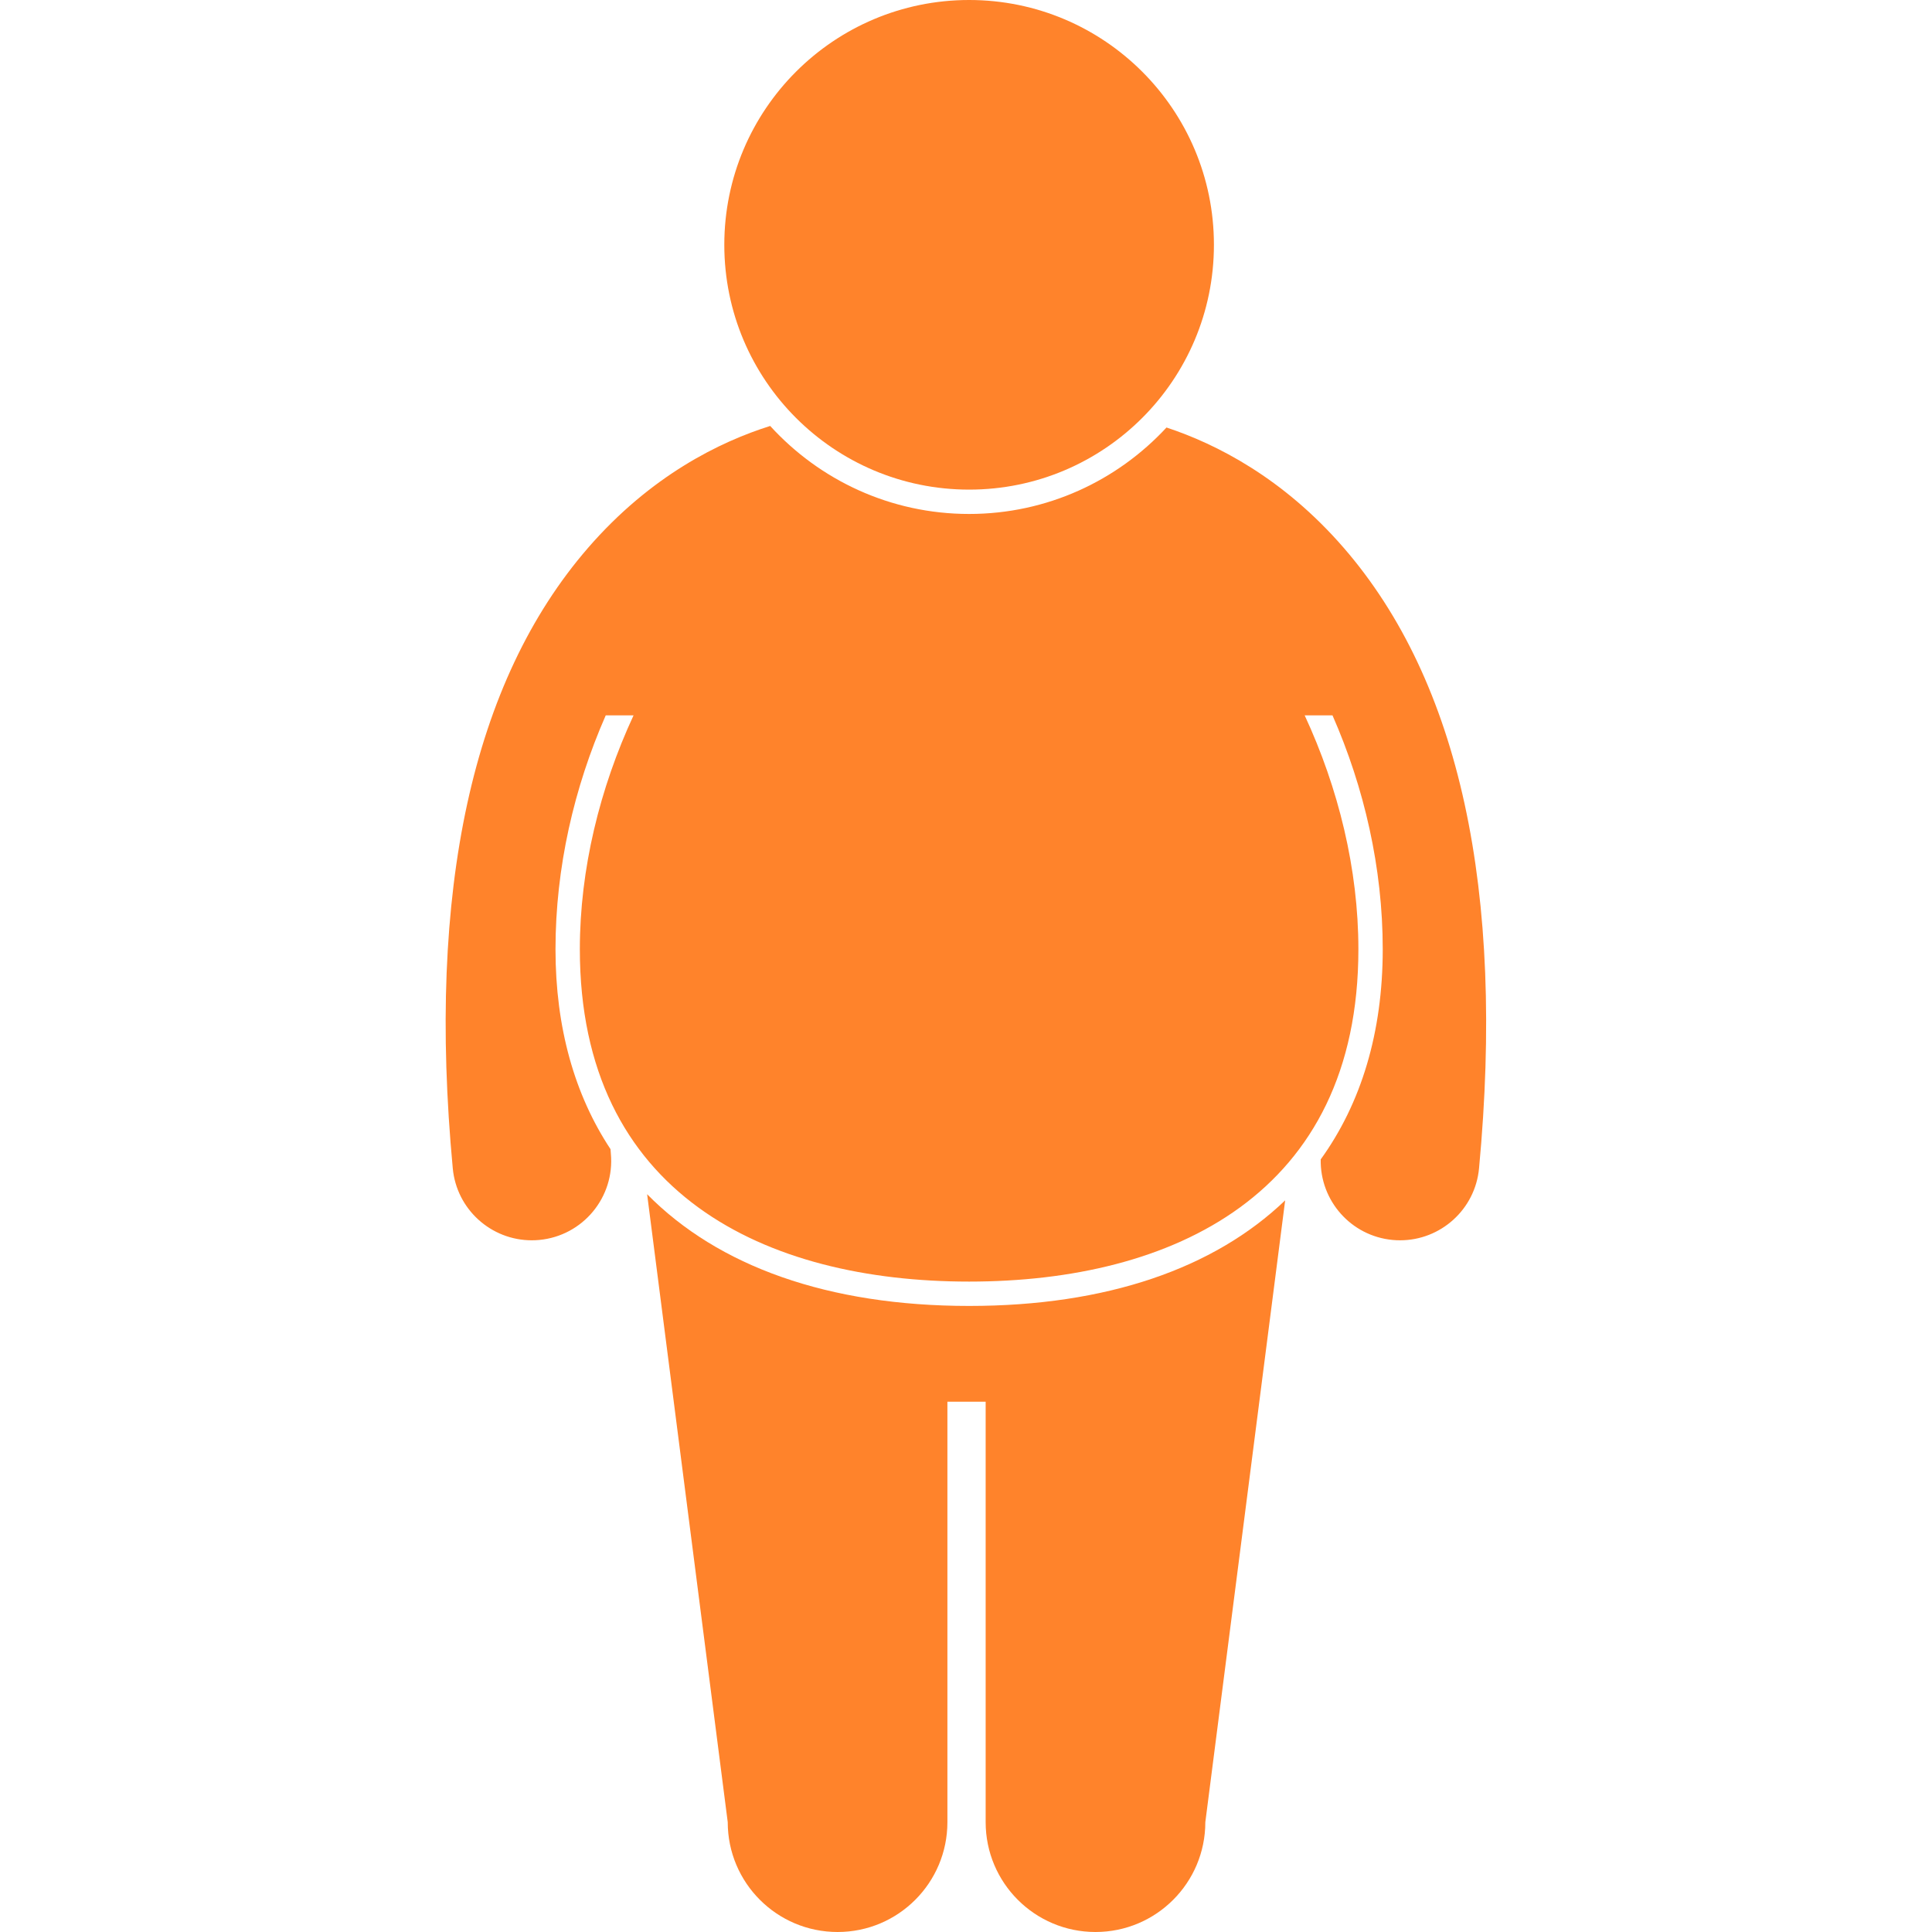 <svg width="40" height="40" viewBox="0 0 40 40" fill="none" xmlns="http://www.w3.org/2000/svg">
<g id="fi_10058472" clip-path="url(#clip0_584_127587)">
<g id="Group">
<path id="Vector" d="M11.008 25.679C11.06 25.679 11.111 25.677 11.163 25.672C12.067 25.588 12.732 24.786 12.647 23.882C12.644 23.852 12.643 23.823 12.64 23.792C11.896 22.667 11.501 21.275 11.501 19.653C11.501 17.965 11.885 16.305 12.541 14.811H13.117C12.418 16.318 12.005 17.994 12.005 19.653C12.005 24.73 15.854 26.534 20.064 26.534C24.276 26.534 28.124 24.73 28.124 19.653C28.124 17.994 27.711 16.318 27.012 14.811H27.588C28.244 16.305 28.628 17.965 28.628 19.653C28.628 21.378 28.181 22.844 27.344 24.004C27.327 24.857 27.97 25.591 28.833 25.672C28.885 25.677 28.937 25.679 28.988 25.679C29.827 25.679 30.543 25.04 30.622 24.188C31.161 18.431 30.218 14.109 27.822 11.344C26.565 9.893 25.18 9.191 24.151 8.851C23.133 9.951 21.678 10.641 20.064 10.641C18.434 10.641 16.966 9.938 15.946 8.819C14.908 9.145 13.473 9.845 12.174 11.344C9.777 14.109 8.835 18.431 9.374 24.188C9.453 25.04 10.17 25.679 11.008 25.679Z" fill="#FF832B"/>
<path id="Vector_2" d="M20.066 27.038C17.146 27.038 14.869 26.217 13.398 24.725L15.067 37.726C15.067 38.982 16.085 40 17.342 40C18.597 40 19.615 38.982 19.615 37.726V29.021H20.407V37.726C20.407 38.982 21.425 40 22.681 40C23.937 40 24.955 38.982 24.955 37.726L26.608 24.852C25.134 26.265 22.903 27.038 20.066 27.038Z" fill="#FF832B"/>
<path id="Vector_3" d="M20.065 10.137C22.864 10.137 25.133 7.868 25.133 5.068C25.133 2.269 22.864 0 20.065 0C17.265 0 14.996 2.269 14.996 5.068C14.996 7.868 17.265 10.137 20.065 10.137Z" fill="#FF832B"/>
</g>
</g>
<defs>
<clipPath id="clip0_584_127587">
<rect width="40" height="40" fill="white"/>
</clipPath>
</defs>
</svg>
